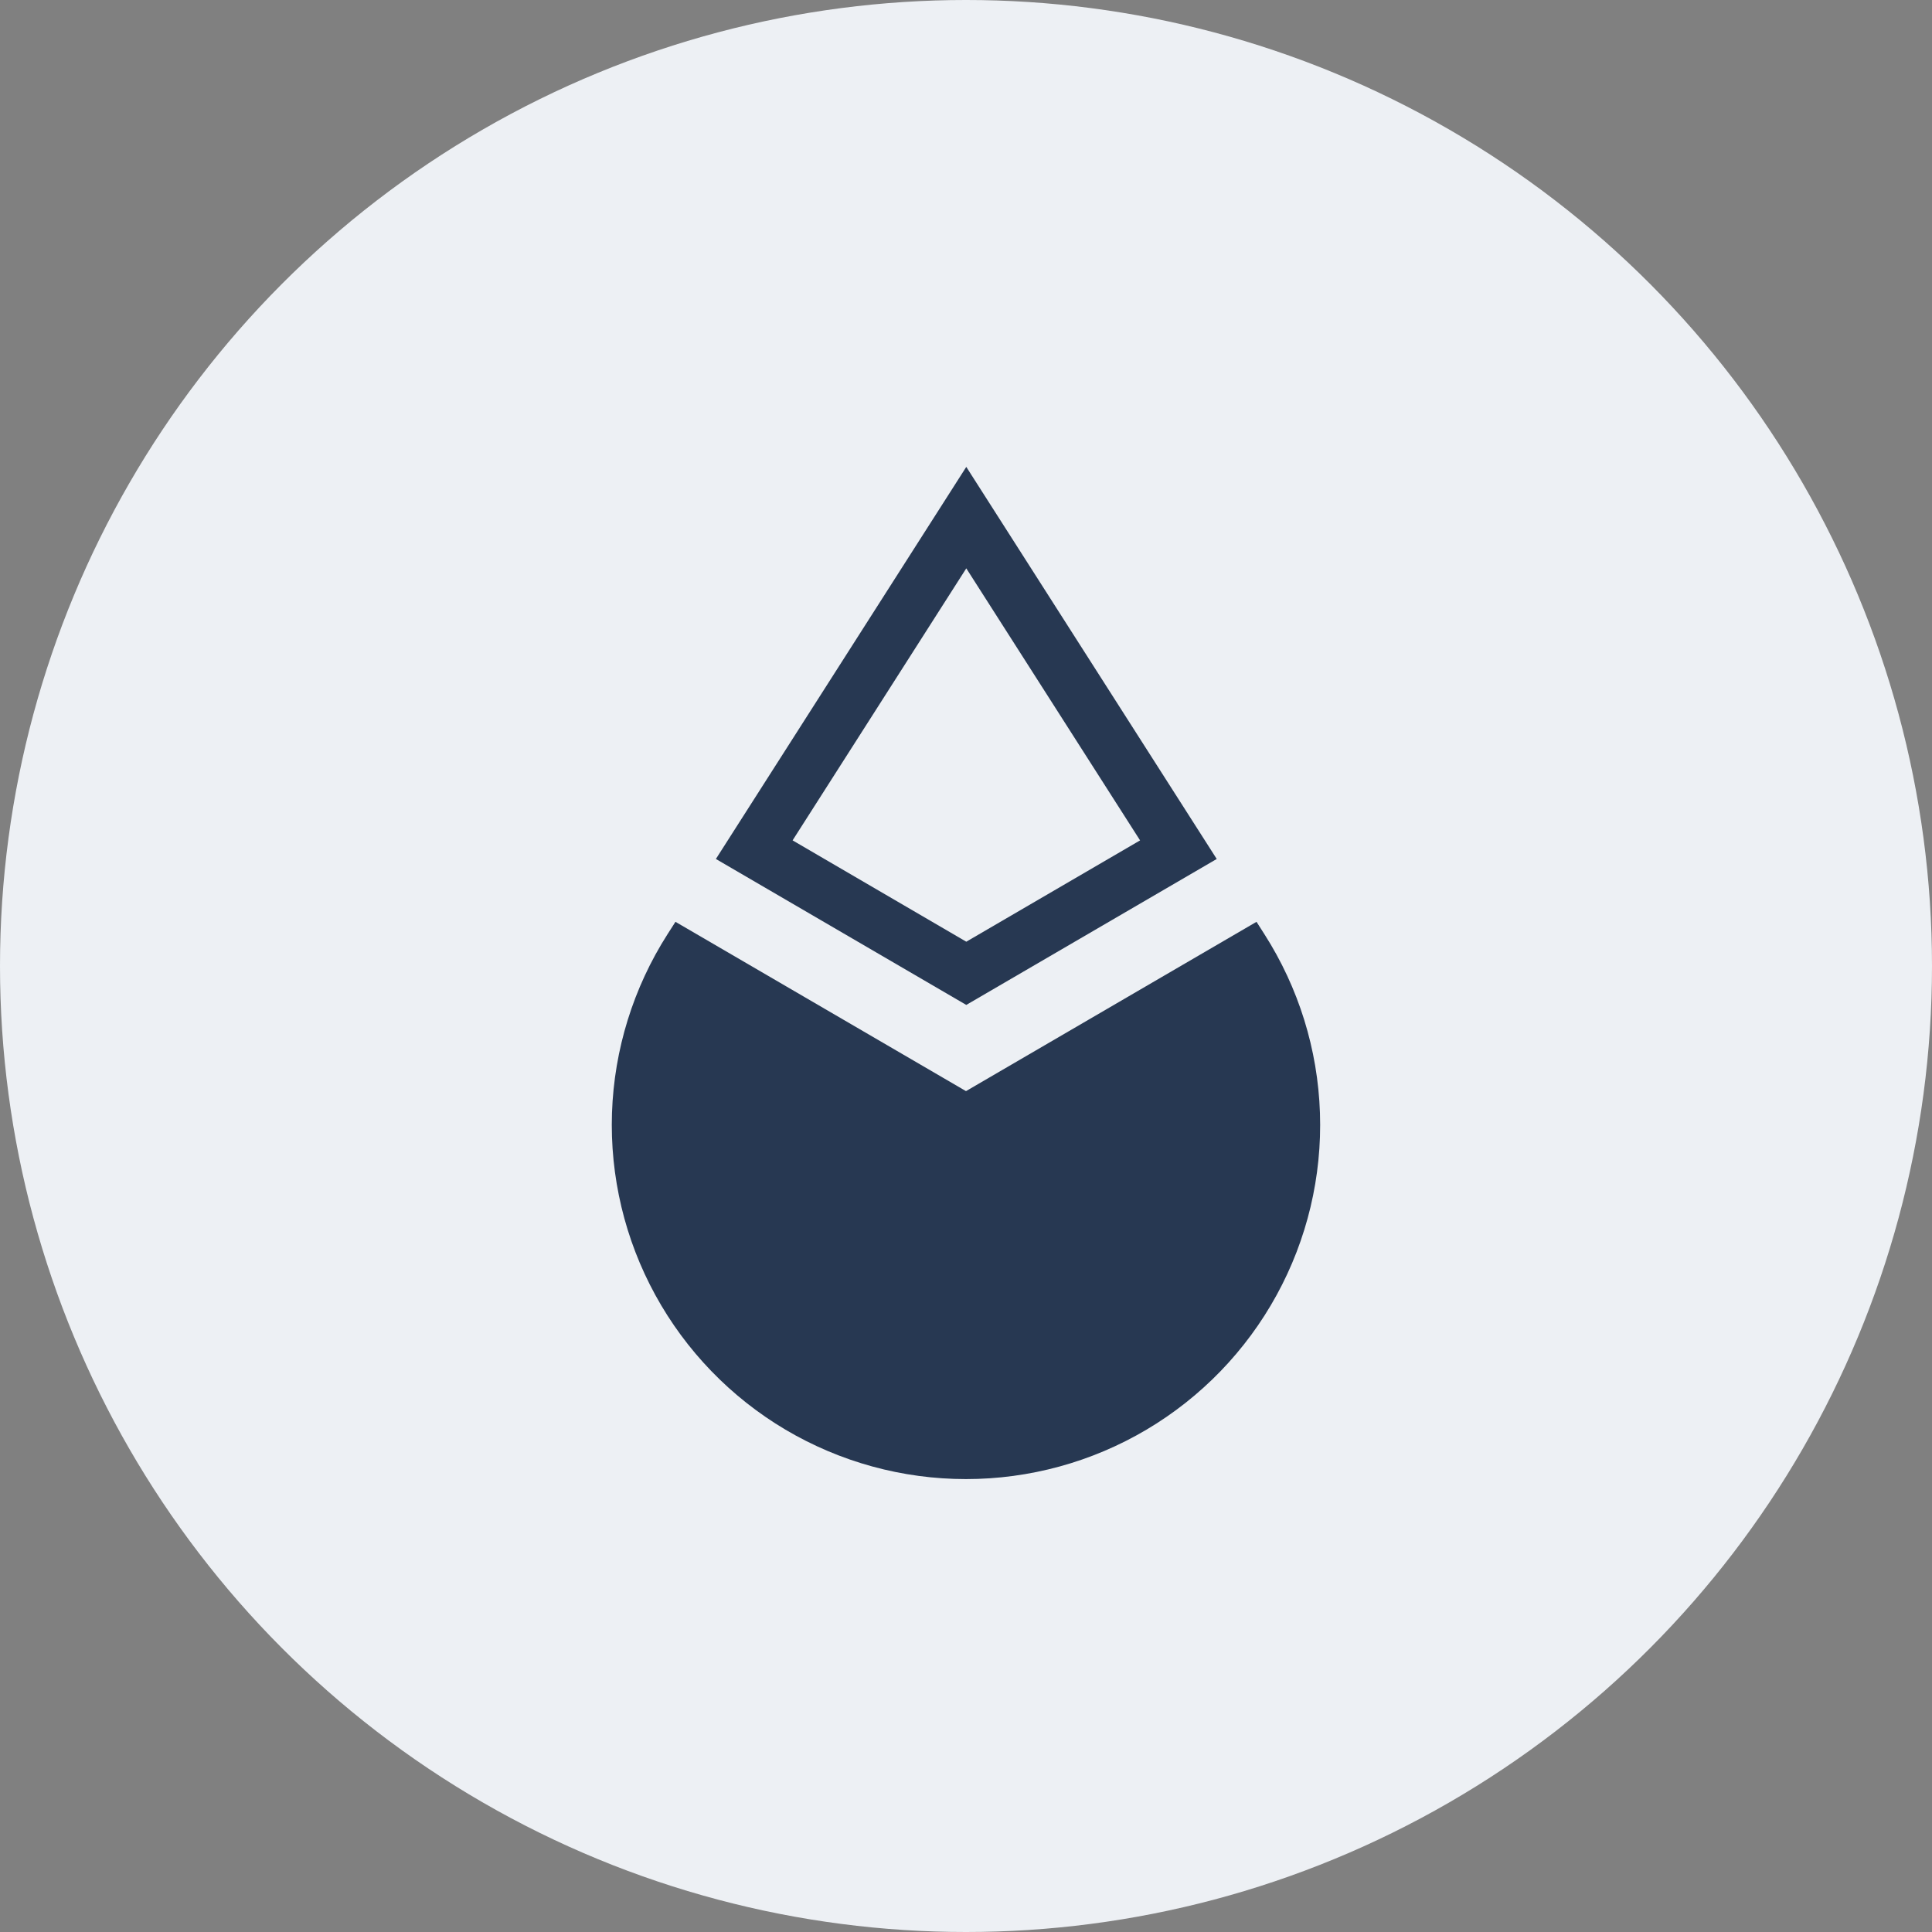 <svg width="68" height="68" viewBox="0 0 68 68" fill="none" xmlns="http://www.w3.org/2000/svg">
<rect x="0" y="0" width="68" height="68" fill="#808080" stroke="none"/>
<circle cx="34" cy="34" r="34" fill="#EDF0F4"/>
<path fill-rule="evenodd" clip-rule="evenodd" d="M34.01 16.433L42.825 30.233L34.01 35.37L25.197 30.233L34.01 16.433ZM27.896 29.579L34.01 20.004L40.127 29.579L34.01 33.145L27.896 29.578V29.579Z" fill="#273852"/>
<path d="M33.998 38.403L23.774 32.445L23.494 32.882C22.291 34.766 21.616 36.939 21.54 39.173C21.465 41.408 21.992 43.622 23.066 45.582C24.14 47.543 25.722 49.179 27.645 50.319C29.569 51.458 31.764 52.059 33.999 52.059C36.235 52.059 38.43 51.458 40.353 50.319C42.277 49.179 43.859 47.543 44.933 45.582C46.007 43.622 46.534 41.408 46.458 39.173C46.383 36.939 45.708 34.766 44.504 32.882L44.225 32.445L33.998 38.405V38.403Z" fill="#273852"/>
</svg>
